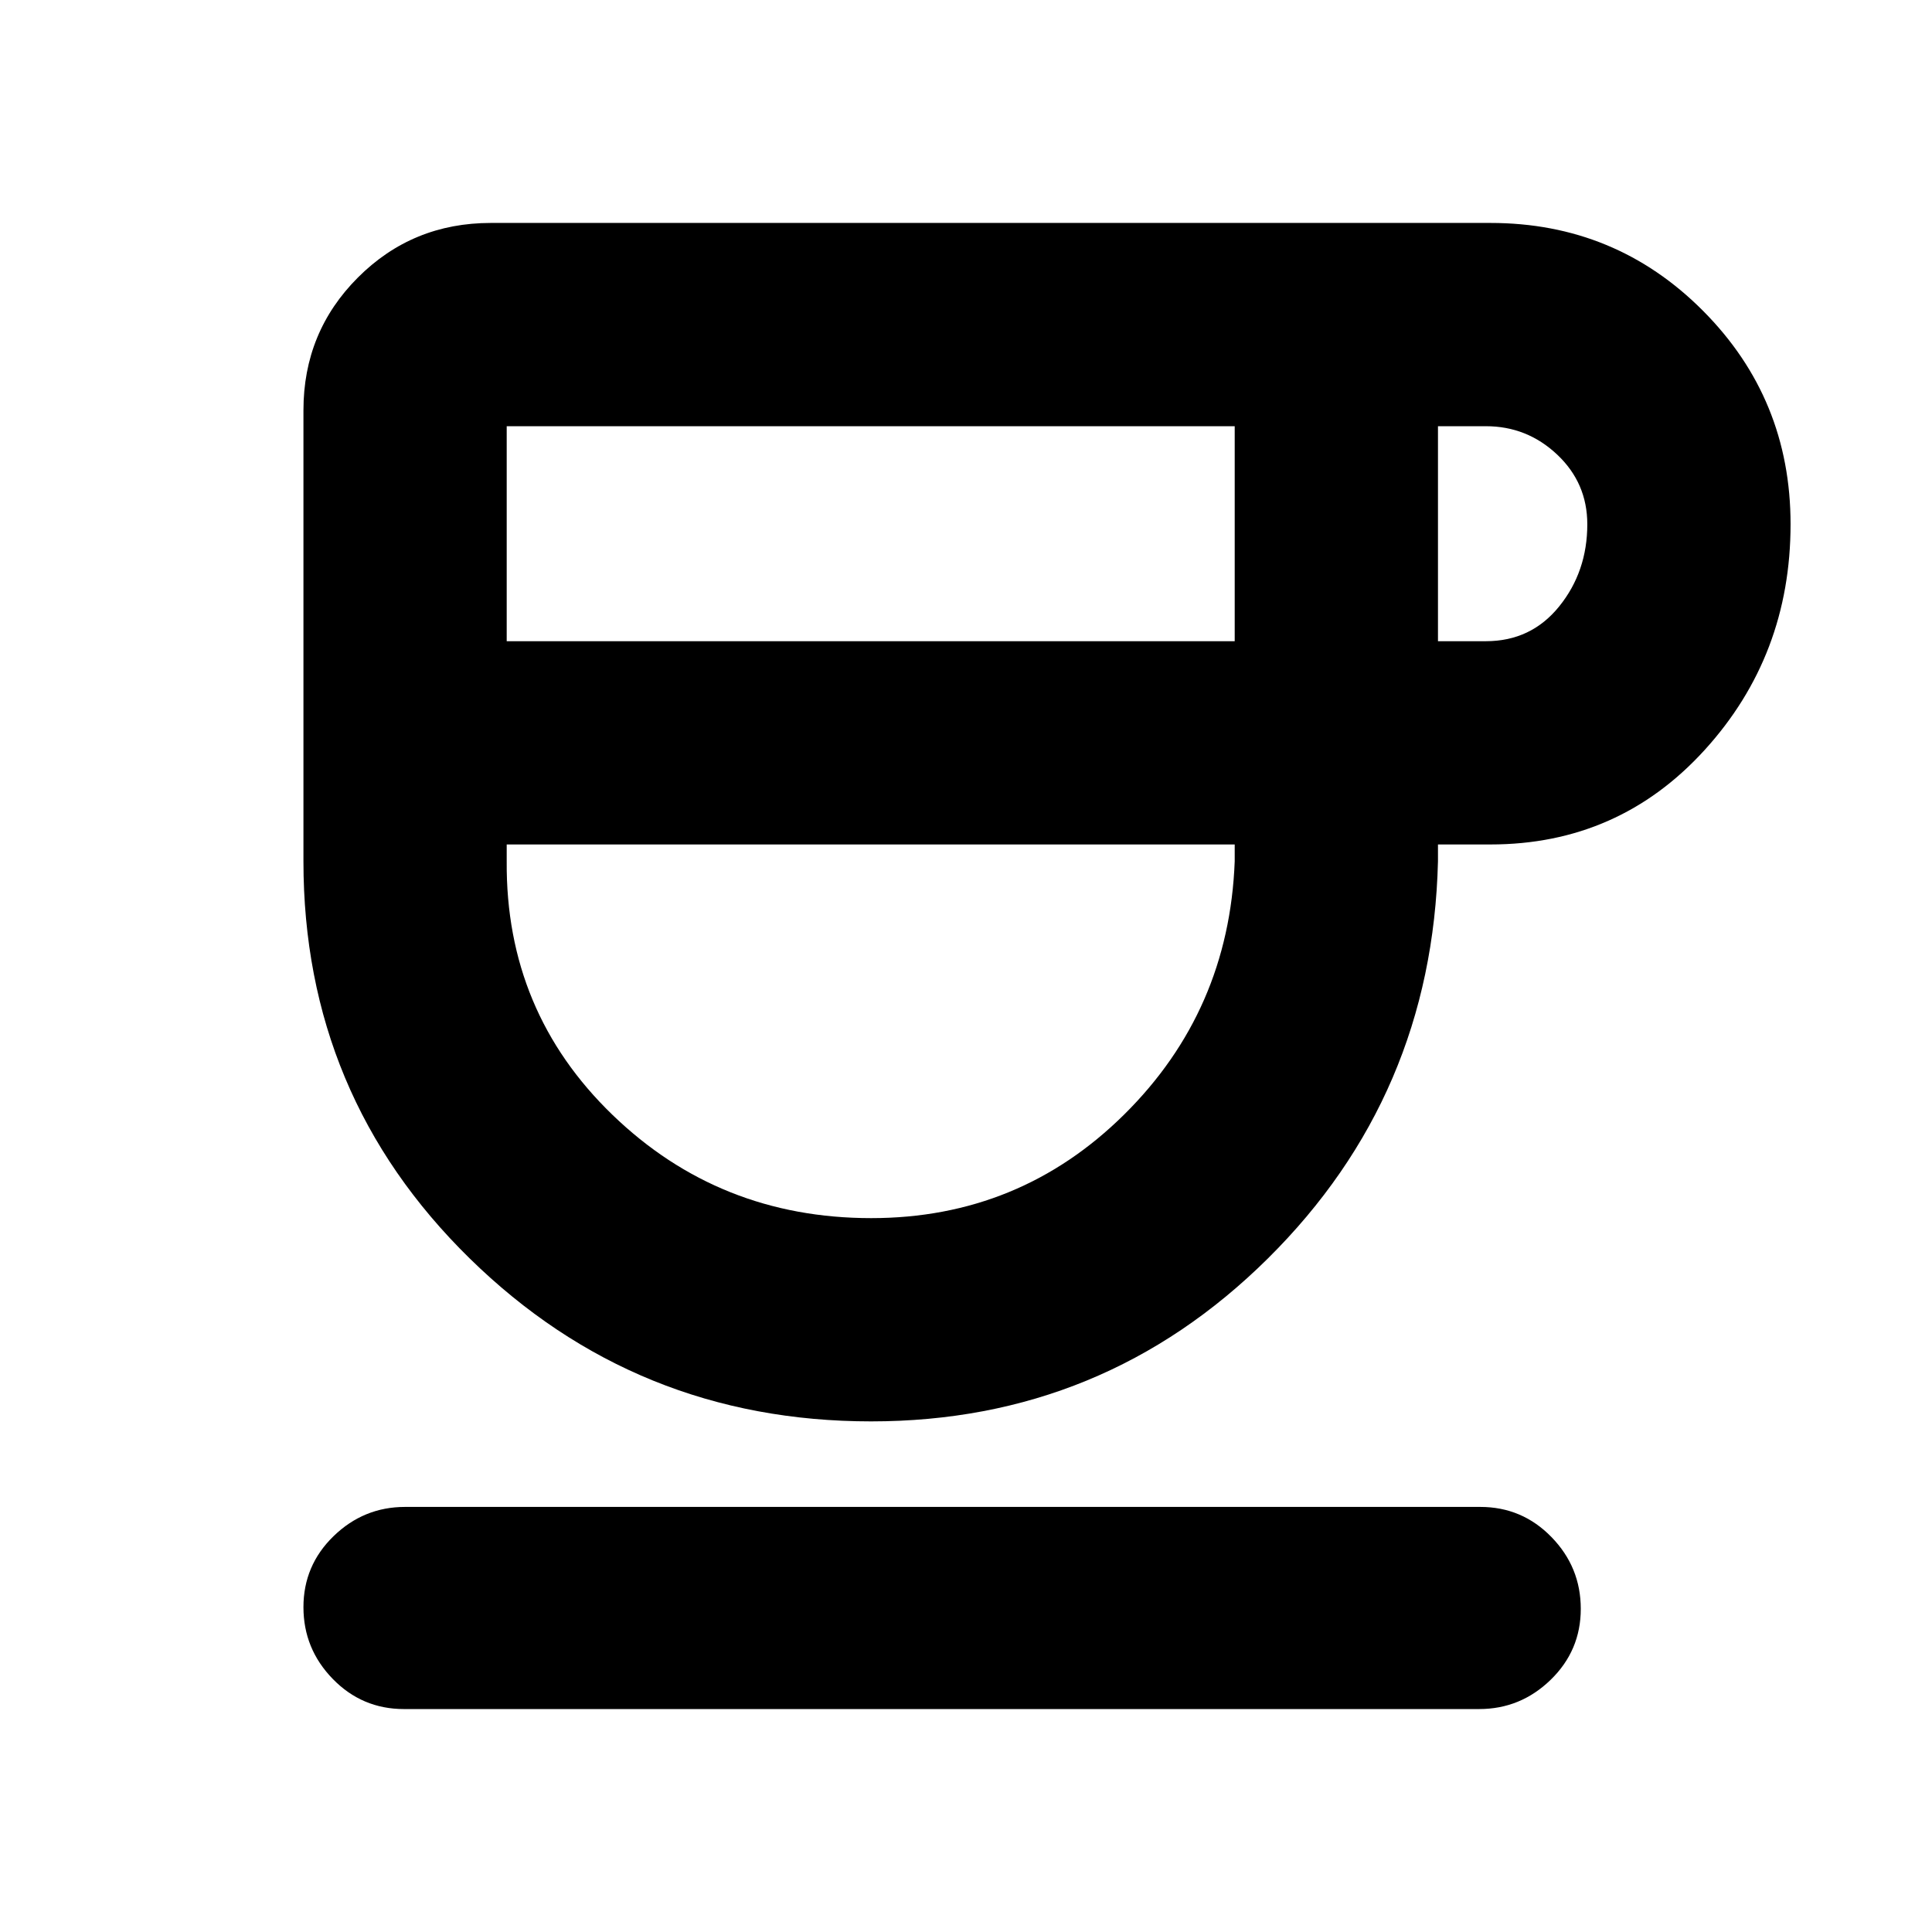 <svg xmlns="http://www.w3.org/2000/svg" height="24" viewBox="0 -960 960 960" width="24"><path d="M432.89-253.72q-116.89 0-199.5-80.97-82.61-80.98-82.61-197.31v-224.13q0-38.91 27.09-66 27.09-27.09 66-27.09h496.72q62.21 0 105.67 43.7t43.46 105.99q0 65.29-42.71 112.22-42.71 46.92-106.42 46.92h-26.07v8.39q-2.82 116.39-84.53 197.34-81.71 80.94-197.1 80.94ZM251.78-641.39h361.74v-106.83H251.78v106.83Zm181.11 286.67q73.72 0 125.76-51.53 52.04-51.53 54.87-125.75v-8.39H251.78v8.39q-.56 74.65 52.56 125.97 53.12 51.31 128.55 51.31Zm281.63-286.67h23.81q22.47 0 36.43-17.3 13.96-17.29 13.96-40.8 0-20.51-14.96-34.62-14.96-14.11-35.43-14.11h-23.81v106.83Zm-513.8 530.61q-20.79 0-35.36-14.96-14.58-14.96-14.58-35.68 0-20.73 14.96-35.26 14.96-14.54 35.54-14.54h534.26q20.79 0 35.36 14.96 14.58 14.96 14.58 35.68 0 20.73-14.96 35.26-14.96 14.54-35.54 14.54H200.72Zm231.37-429.61Z"/></svg>